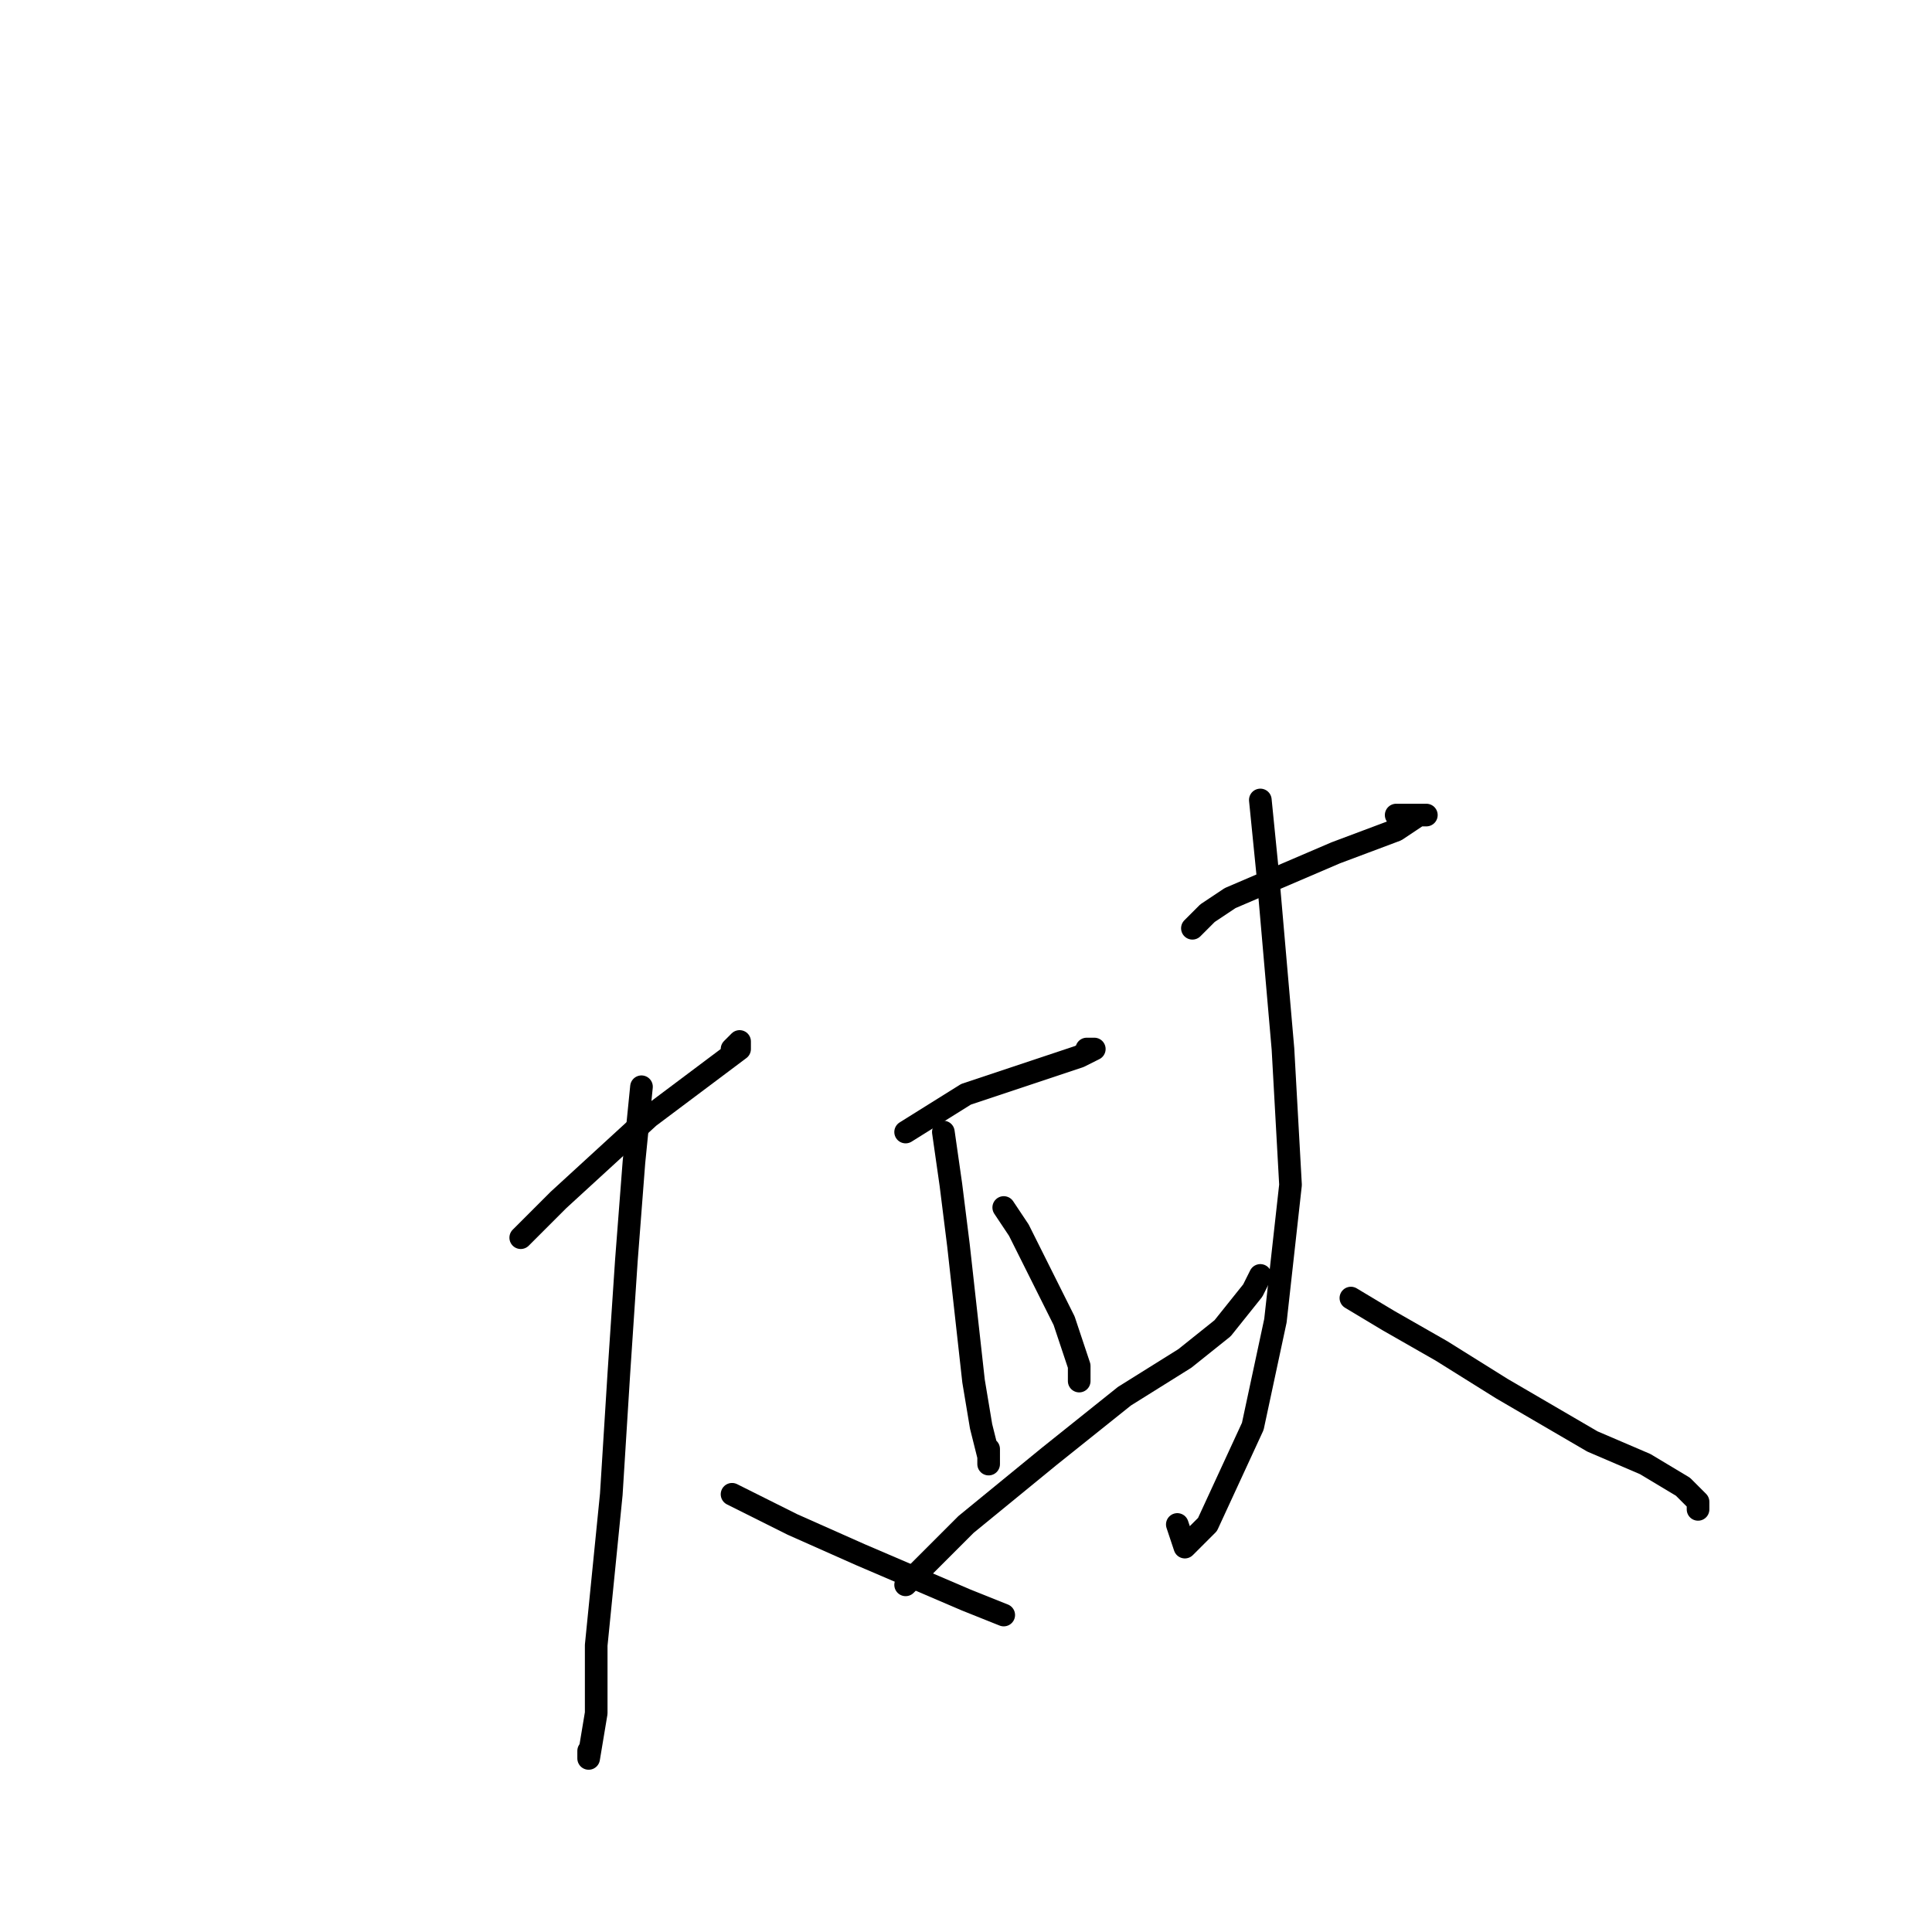<?xml version="1.0" standalone="no"?>
    <svg width="256" height="256" xmlns="http://www.w3.org/2000/svg" version="1.1">
    <polyline stroke="black" stroke-width="3" stroke-linecap="round" fill="transparent" stroke-linejoin="round" points="69 164 71 162 74 159 86 148 94 142 98 139 98 138 97 139 97 139 " />
        <polyline stroke="black" stroke-width="3" stroke-linecap="round" fill="transparent" stroke-linejoin="round" points="85 144 84 154 83 167 82 182 81 198 79 218 79 227 78 233 78 232 78 232 " />
        <polyline stroke="black" stroke-width="3" stroke-linecap="round" fill="transparent" stroke-linejoin="round" points="97 198 105 202 114 206 128 212 133 214 133 214 133 214 " />
        <polyline stroke="black" stroke-width="3" stroke-linecap="round" fill="transparent" stroke-linejoin="round" points="120 150 128 145 137 142 143 140 145 139 144 139 144 139 " />
        <polyline stroke="black" stroke-width="3" stroke-linecap="round" fill="transparent" stroke-linejoin="round" points="125 150 126 157 127 165 128 174 129 183 130 189 131 193 131 194 131 193 131 192 131 192 " />
        <polyline stroke="black" stroke-width="3" stroke-linecap="round" fill="transparent" stroke-linejoin="round" points="133 160 135 163 138 169 141 175 143 181 143 183 143 183 " />
        <polyline stroke="black" stroke-width="3" stroke-linecap="round" fill="transparent" stroke-linejoin="round" points="120 210 128 202 139 193 149 185 157 180 162 176 166 171 167 169 167 169 167 169 " />
        <polyline stroke="black" stroke-width="3" stroke-linecap="round" fill="transparent" stroke-linejoin="round" points="158 123 160 121 163 119 177 113 185 110 188 108 189 108 187 108 185 108 185 108 " />
        <polyline stroke="black" stroke-width="3" stroke-linecap="round" fill="transparent" stroke-linejoin="round" points="167 106 168 116 170 139 171 157 169 175 166 189 160 202 157 205 156 202 156 202 " />
        <polyline stroke="black" stroke-width="3" stroke-linecap="round" fill="transparent" stroke-linejoin="round" points="179 172 184 175 191 179 199 184 211 191 218 194 223 197 225 199 225 200 225 200 " />
        </svg>